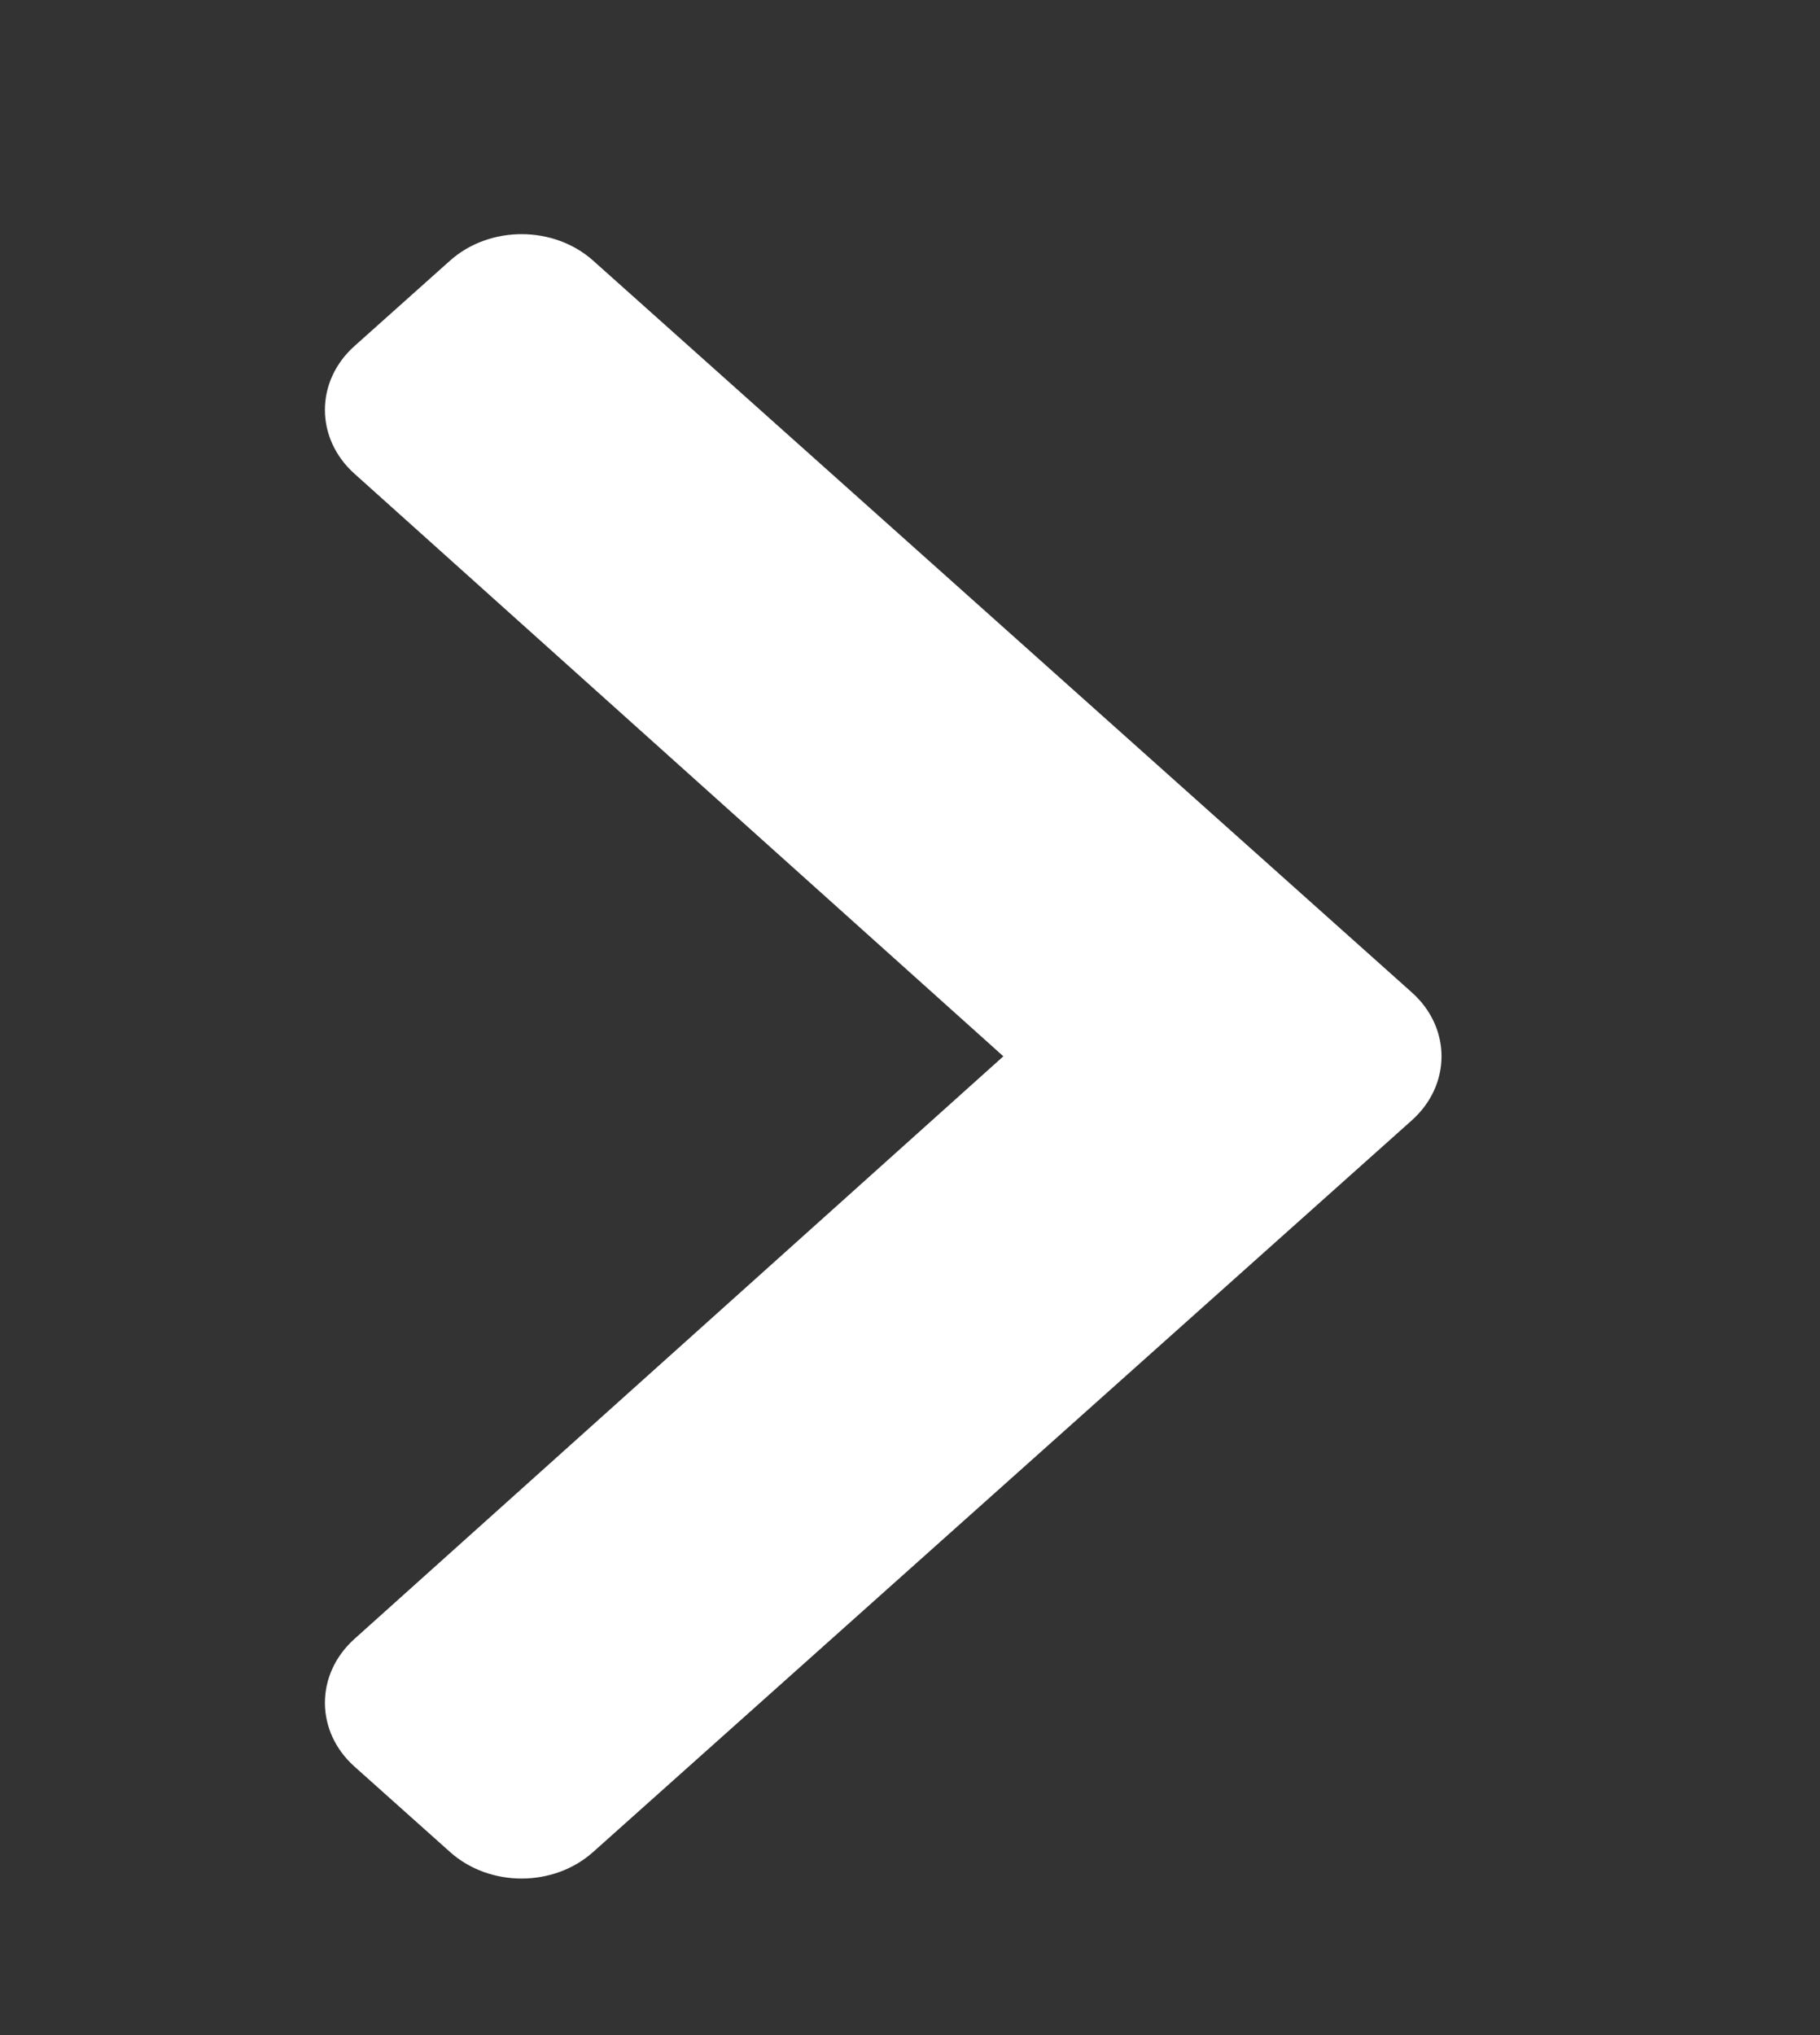 <svg width="17" height="19" viewBox="0 0 17 19" fill="none" xmlns="http://www.w3.org/2000/svg">
<rect x="0" y="0" width="17" height="19" fill="#333333" stroke="none"/>
<path d="M13.188 10.459L5.54 17.291C5.171 17.621 4.573 17.621 4.204 17.291L3.312 16.494C2.943 16.165 2.943 15.632 3.31 15.302L9.372 9.862L3.31 4.422C2.943 4.092 2.943 3.559 3.312 3.23L4.204 2.433C4.573 2.104 5.171 2.104 5.54 2.433L13.188 9.266C13.557 9.595 13.557 10.129 13.188 10.459Z" fill="white"/>
</svg>
